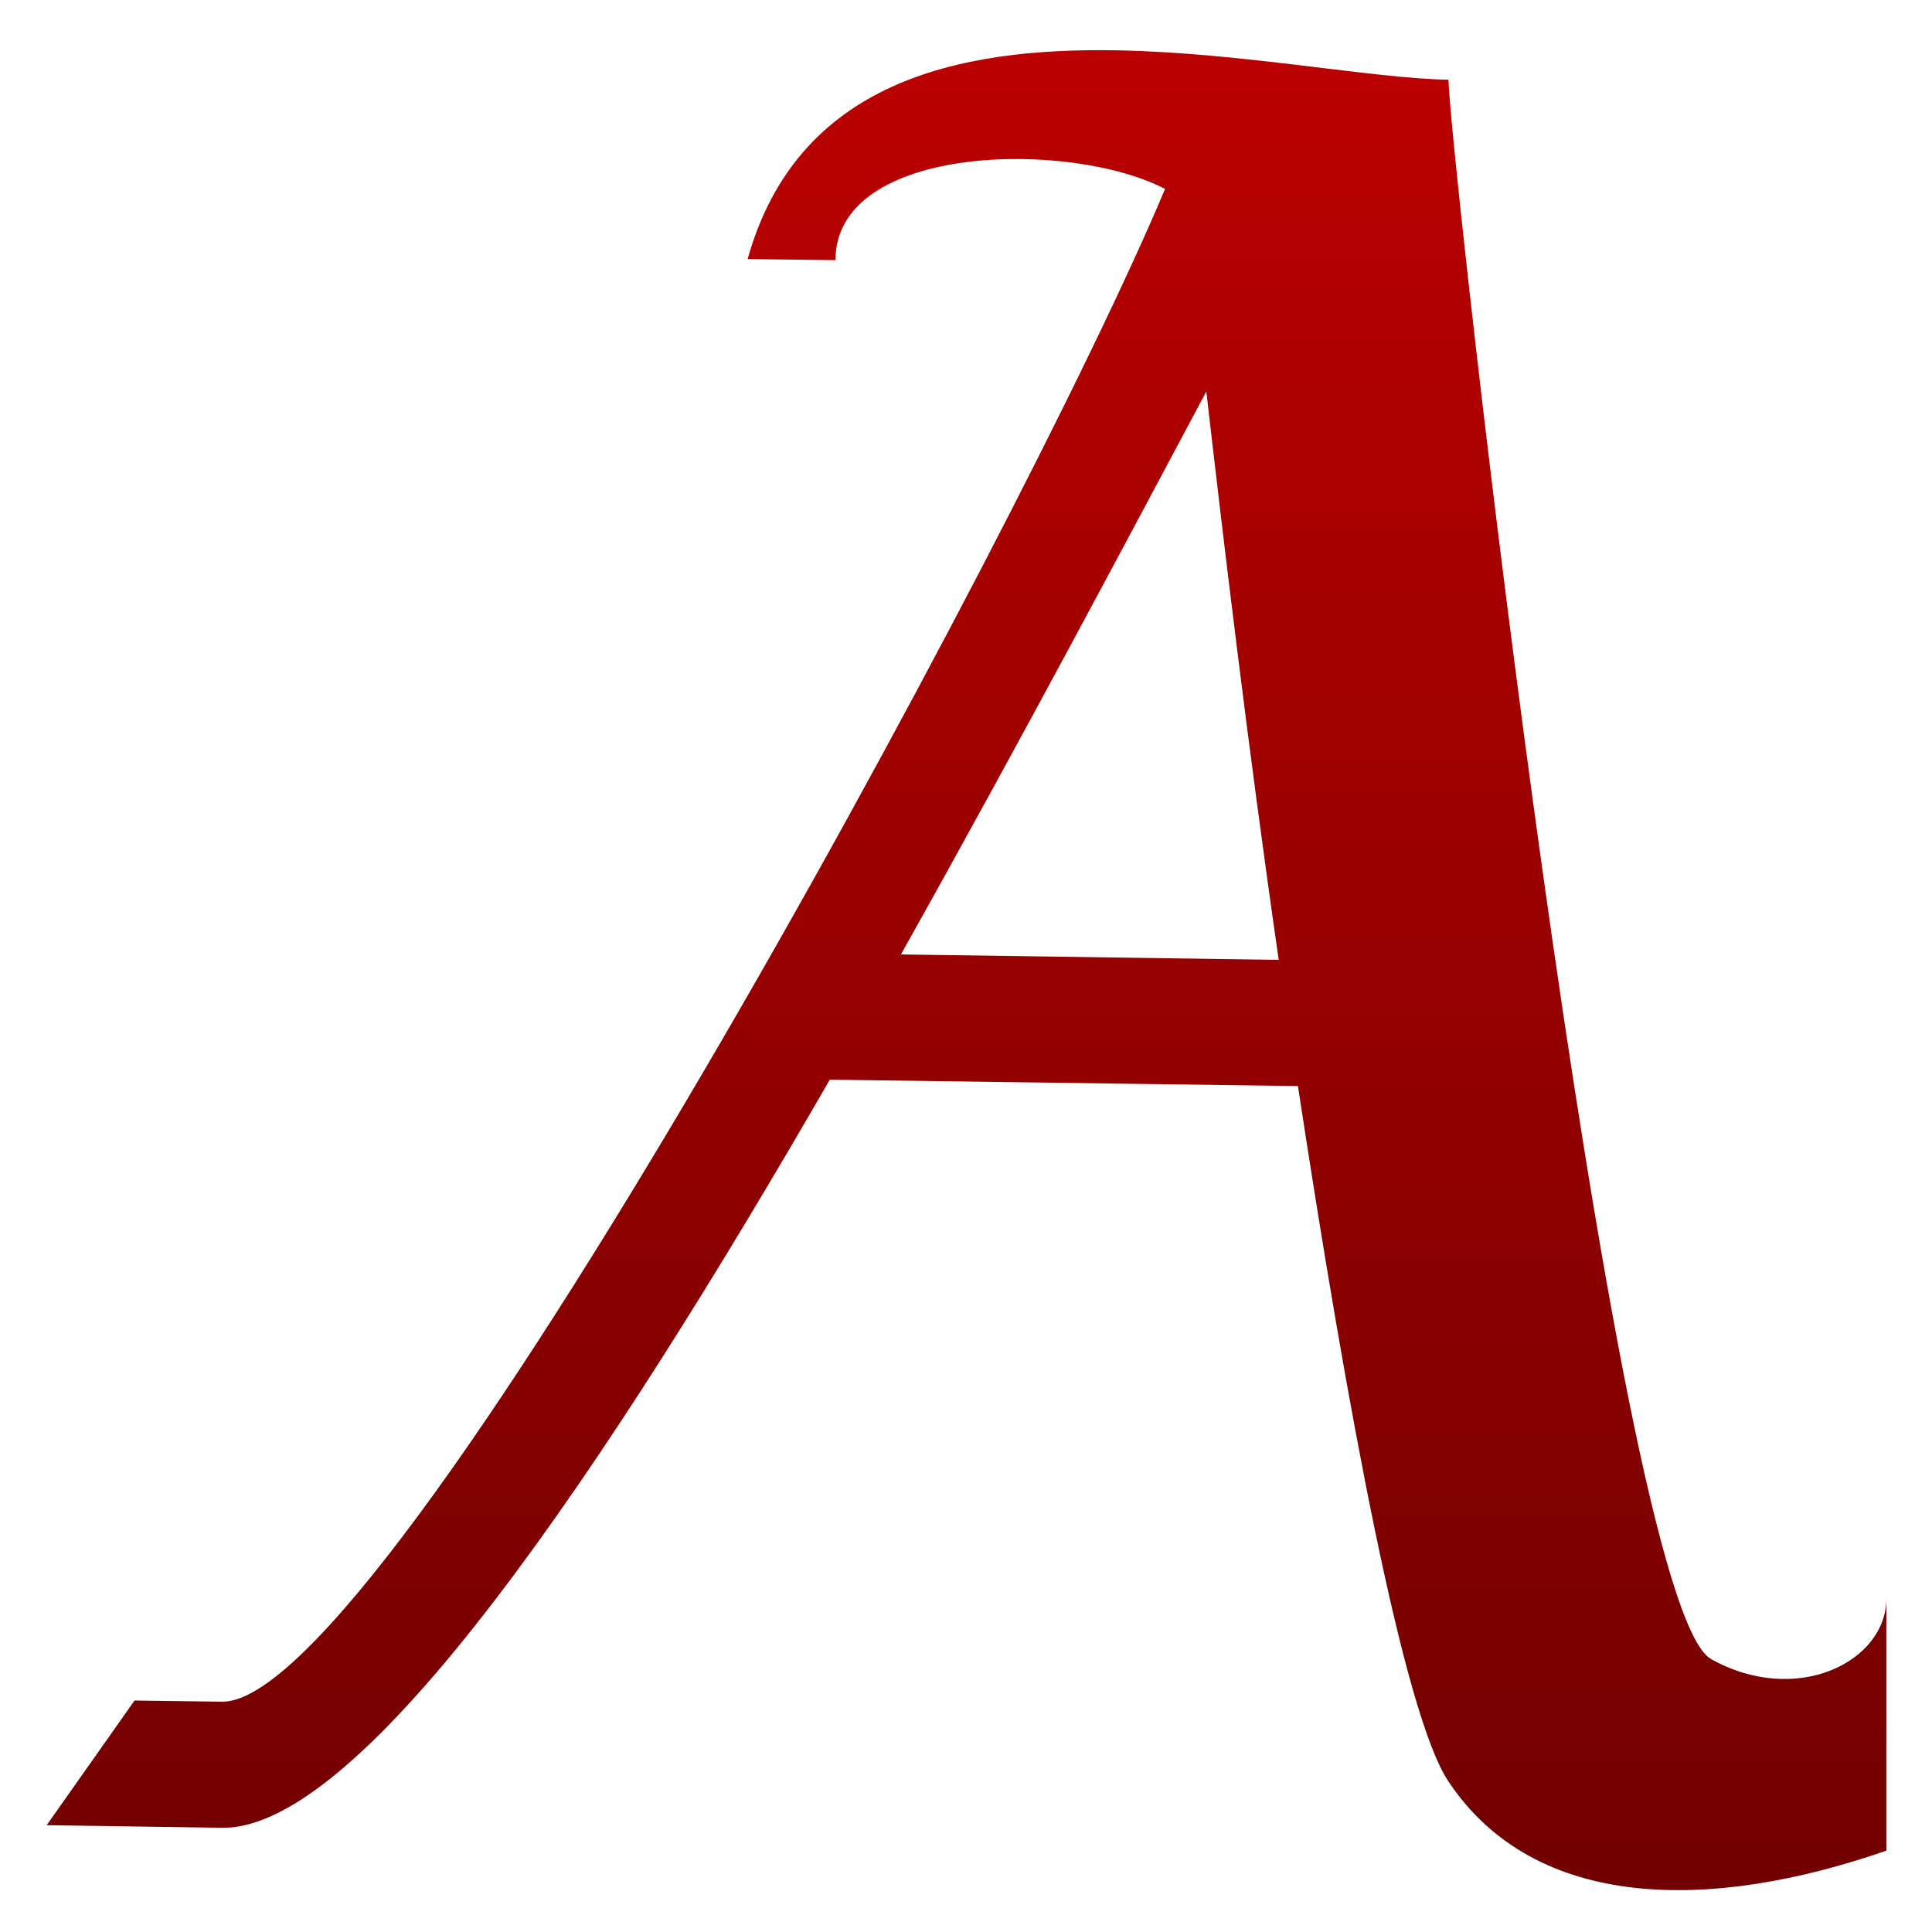 <svg xmlns="http://www.w3.org/2000/svg" xmlns:xlink="http://www.w3.org/1999/xlink" width="64" height="64" viewBox="0 0 64 64" version="1.1"><defs><linearGradient id="linear0" gradientUnits="userSpaceOnUse" x1="0" y1="0" x2="0" y2="1" gradientTransform="matrix(86.289,0,0,66.842,-11.207,-1.49)"><stop offset="0" style="stop-color:#bf0000;stop-opacity:1;"/><stop offset="1" style="stop-color:#6e0000;stop-opacity:1;"/></linearGradient></defs><g id="surface1"><path style=" stroke:none;fill-rule:nonzero;fill:url(#linear0);" d="M 37.055 1.668 C 31.691 1.562 26.406 2.727 24.766 8.582 L 27.676 8.617 C 27.676 4.758 35.453 4.621 38.594 6.258 C 33.906 17.469 12.848 56.445 7.359 56.371 L 4.457 56.332 L 1.547 60.461 L 7.359 60.547 C 12.059 60.609 20.133 48.52 27.488 35.766 L 42.996 35.977 C 44.629 46.707 46.504 56.816 47.984 59.016 C 50.863 63.332 56.684 63.32 62.488 61.305 L 62.488 52.953 C 62.488 55.043 59.52 56.539 56.684 54.961 C 53.41 53.137 47.984 4.727 47.984 2.641 C 45.441 2.598 41.23 1.754 37.055 1.668 Z M 39.961 12.969 C 40.516 17.781 41.316 24.57 42.359 31.797 L 29.844 31.617 C 33.844 24.488 37.414 17.738 39.961 12.969 Z M 39.961 12.969 "/></g></svg>
